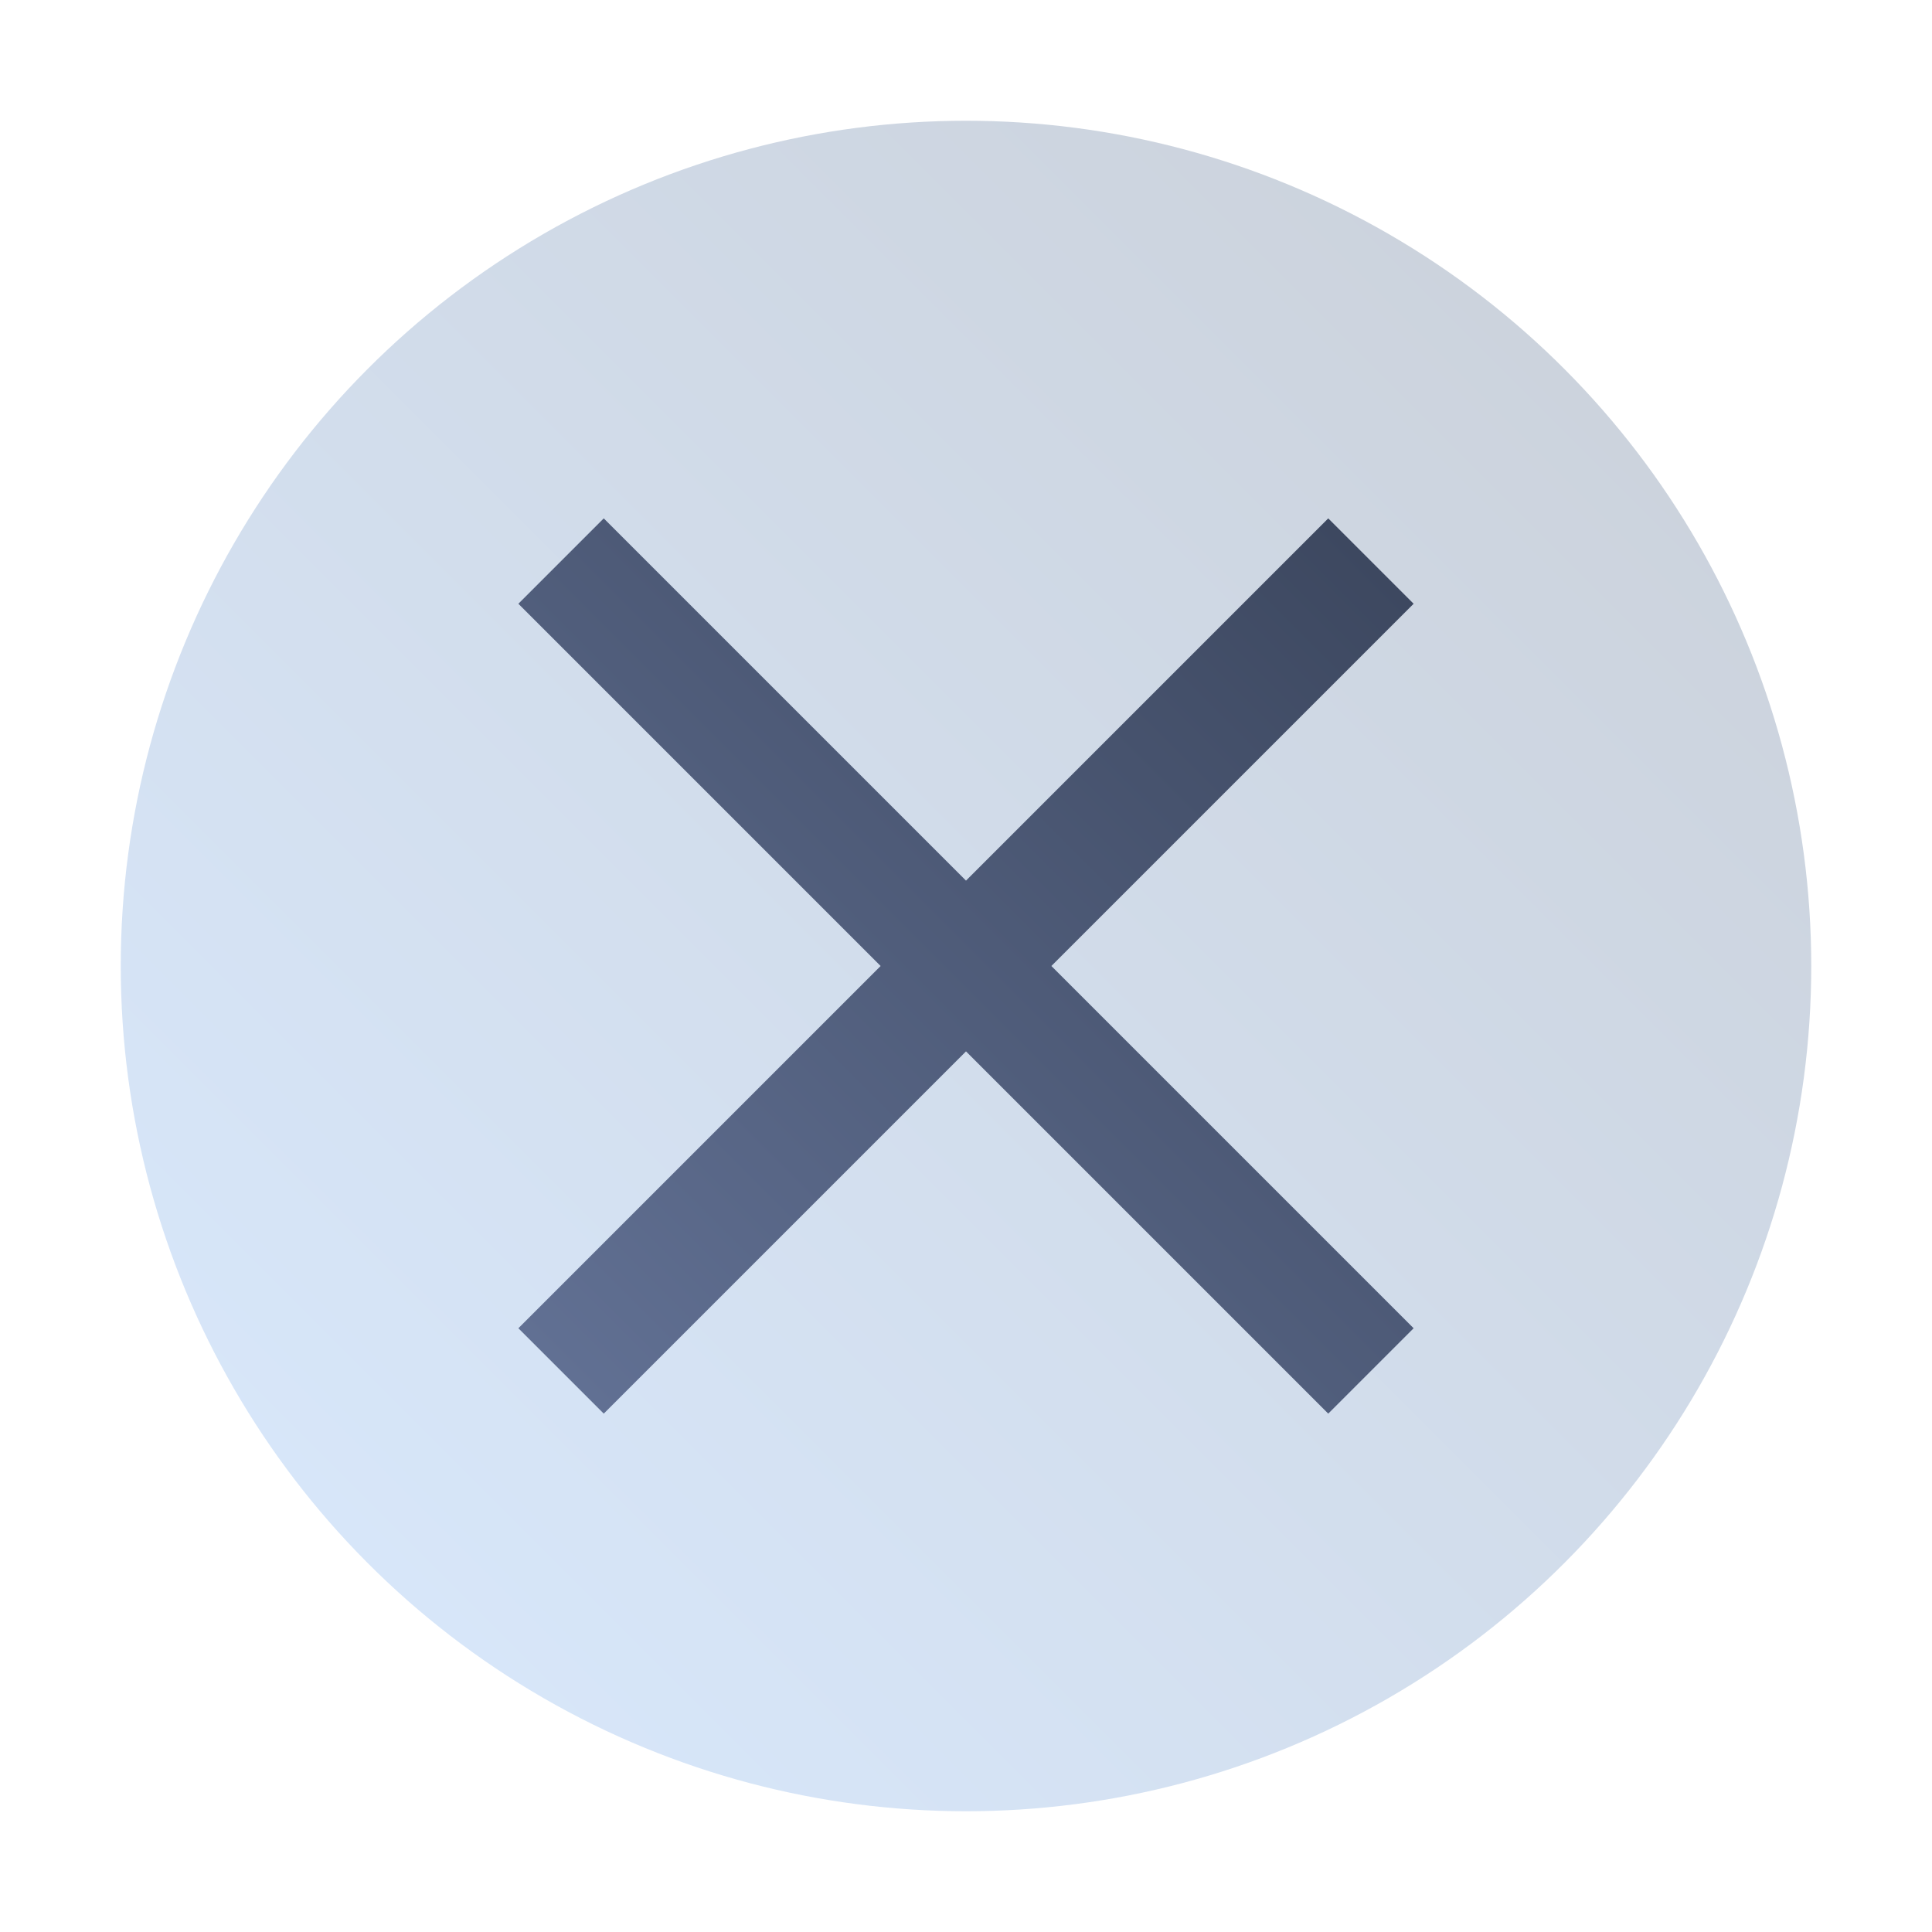 <svg id="Layer_2" height="512" viewBox="0 0 32 32" width="512" xmlns="http://www.w3.org/2000/svg" xmlns:xlink="http://www.w3.org/1999/xlink" data-name="Layer 2"><linearGradient id="linear-gradient" gradientUnits="userSpaceOnUse" x1="6.101" x2="25.899" y1="25.899" y2="6.101"><stop offset="0" stop-color="#d7e6f9"/><stop offset="1" stop-color="#ccd3dd"/></linearGradient><linearGradient id="linear-gradient-2" gradientUnits="userSpaceOnUse" x1="9.293" x2="22.707" y1="22.707" y2="9.293"><stop offset="0" stop-color="#617093"/><stop offset="1" stop-color="#3d4860"/></linearGradient><circle cx="16" cy="16" fill="url(#linear-gradient)" r="14"/><path d="m23.414 10-1.414-1.414-6 6-6-6-1.414 1.414 6 6-6 6 1.414 1.414 6-6 6 6 1.414-1.414-6-6z" fill="url(#linear-gradient-2)"/></svg>